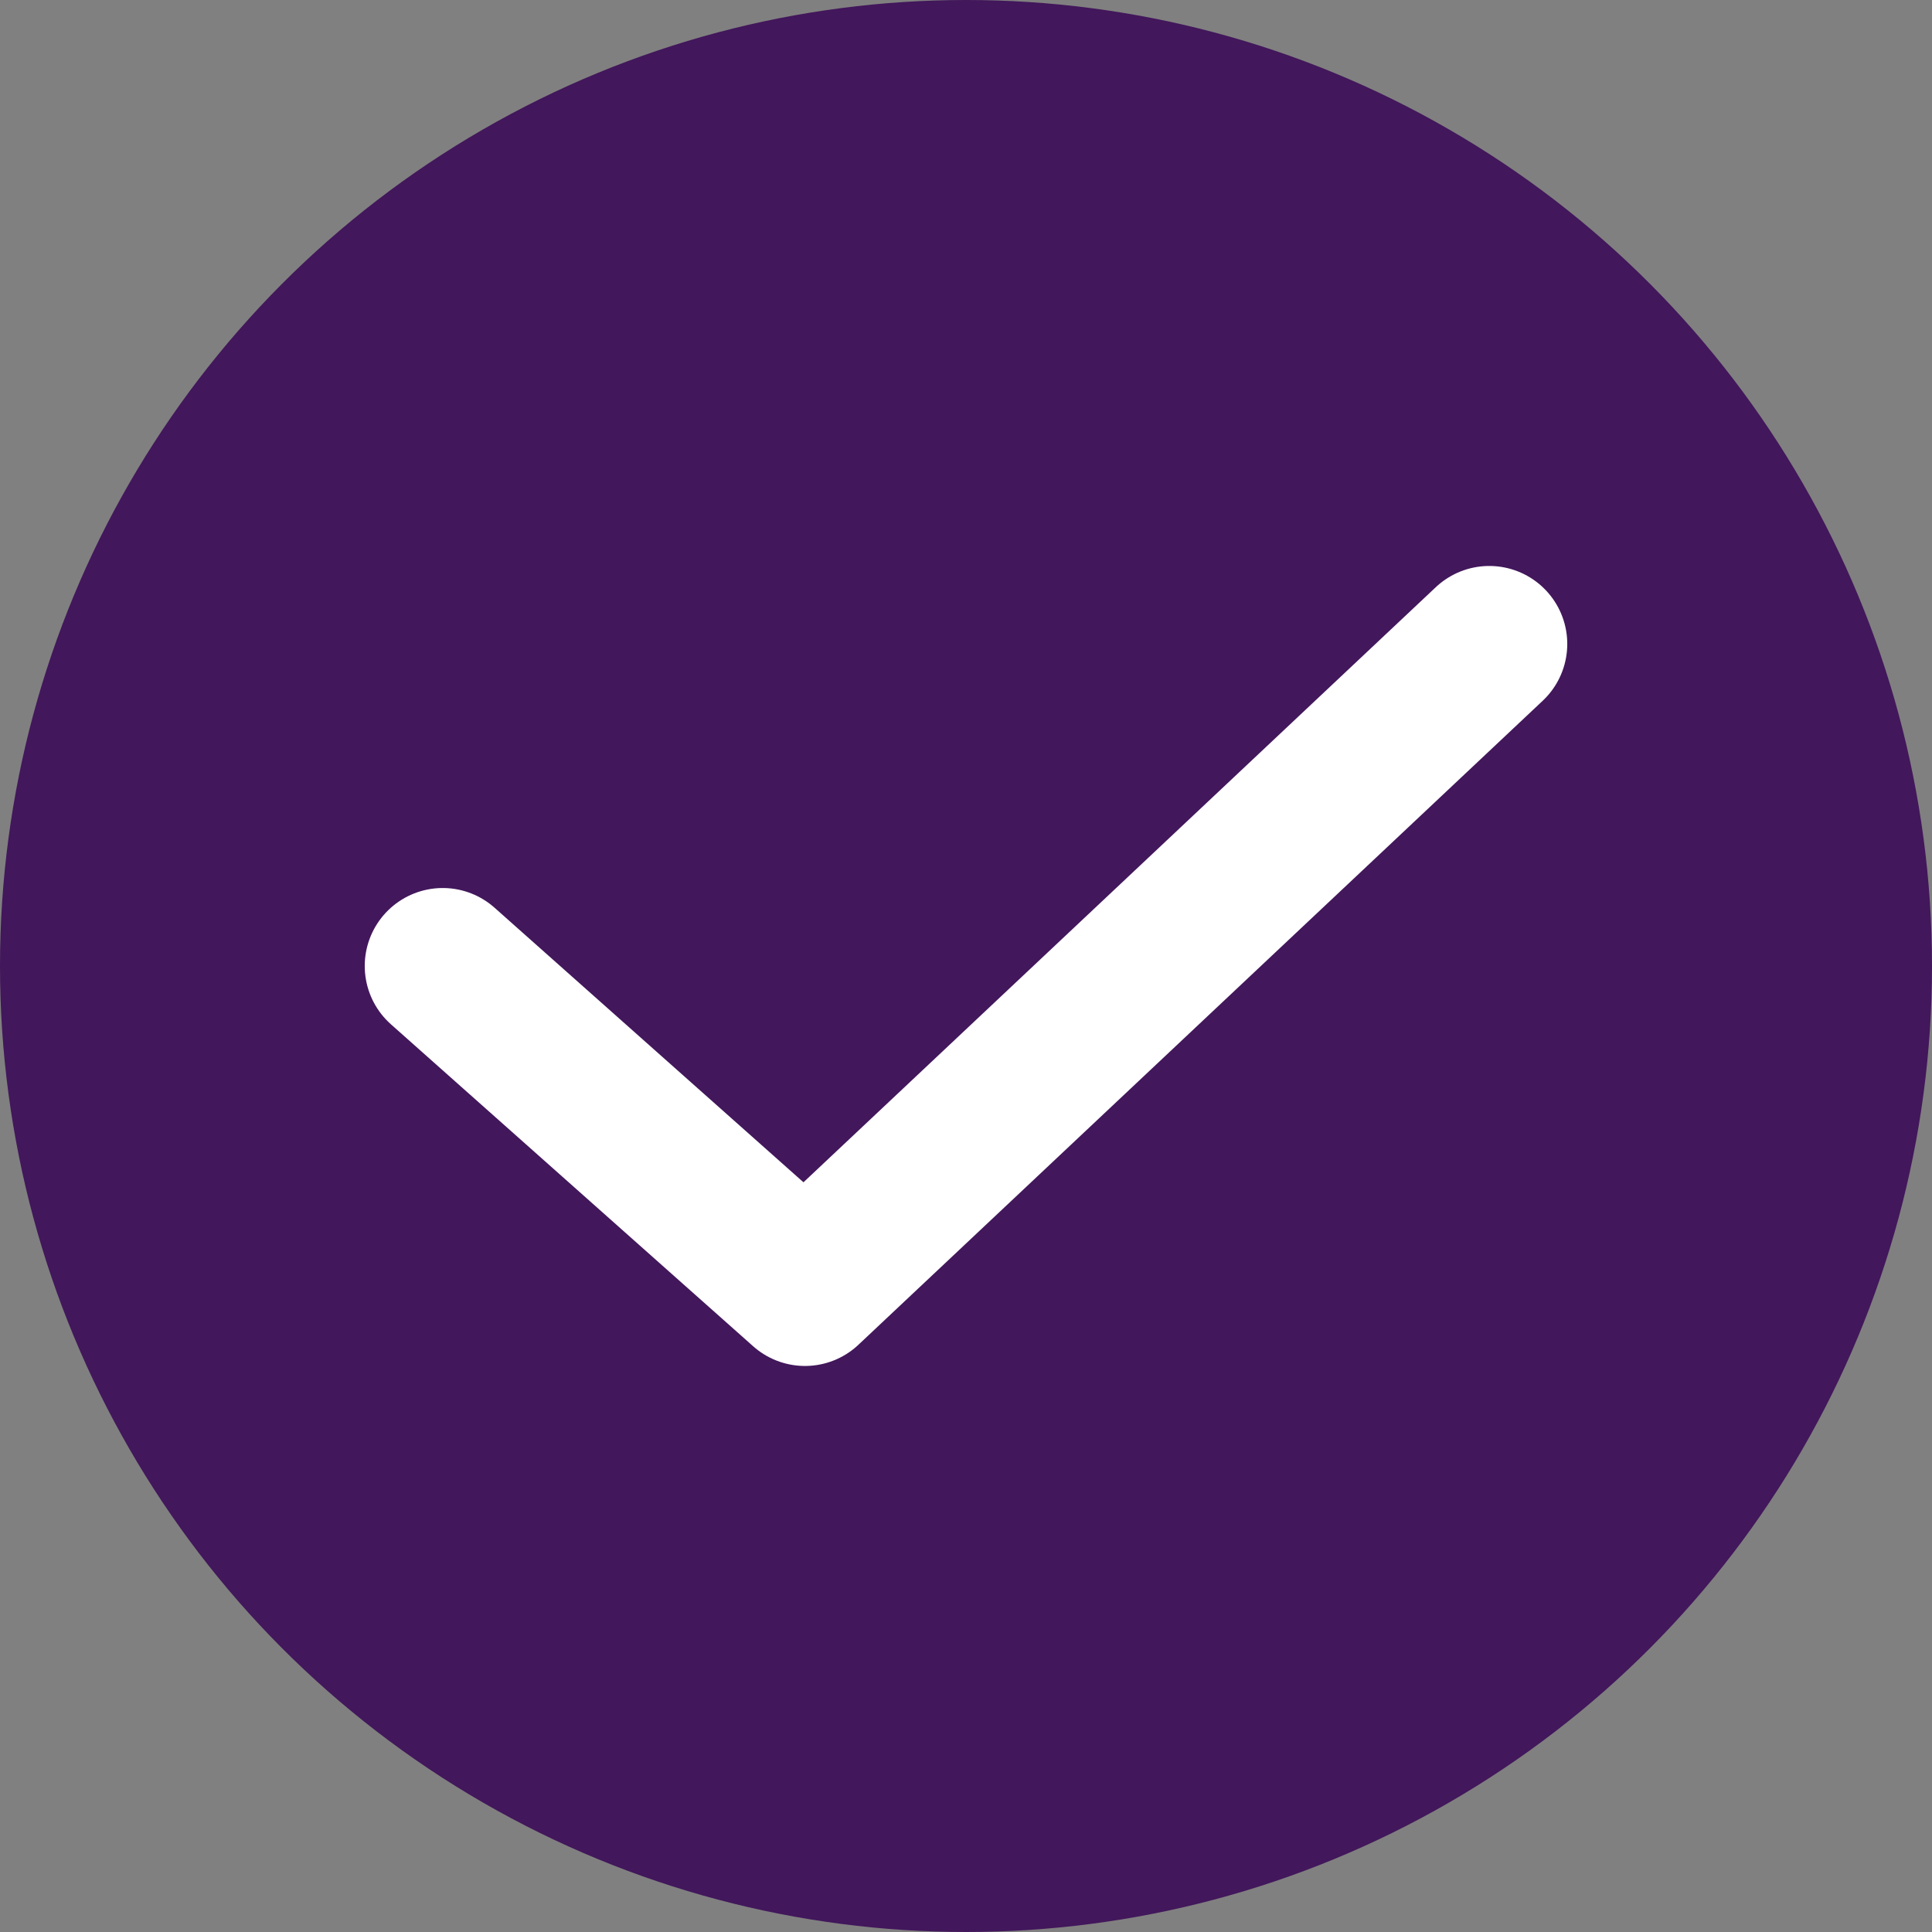 <svg width="26" height="26" viewBox="0 0 26 26" fill="none" xmlns="http://www.w3.org/2000/svg">
<rect x="0" y="0" width="26" height="26" fill="#808080" stroke="none"/>
<circle cx="13" cy="13" r="13" fill="#42175B"/>
<path d="M5.958 13L10.833 17.333L20.042 8.666" stroke="white" stroke-width="2.099" stroke-linecap="round" stroke-linejoin="round"/>
</svg>
